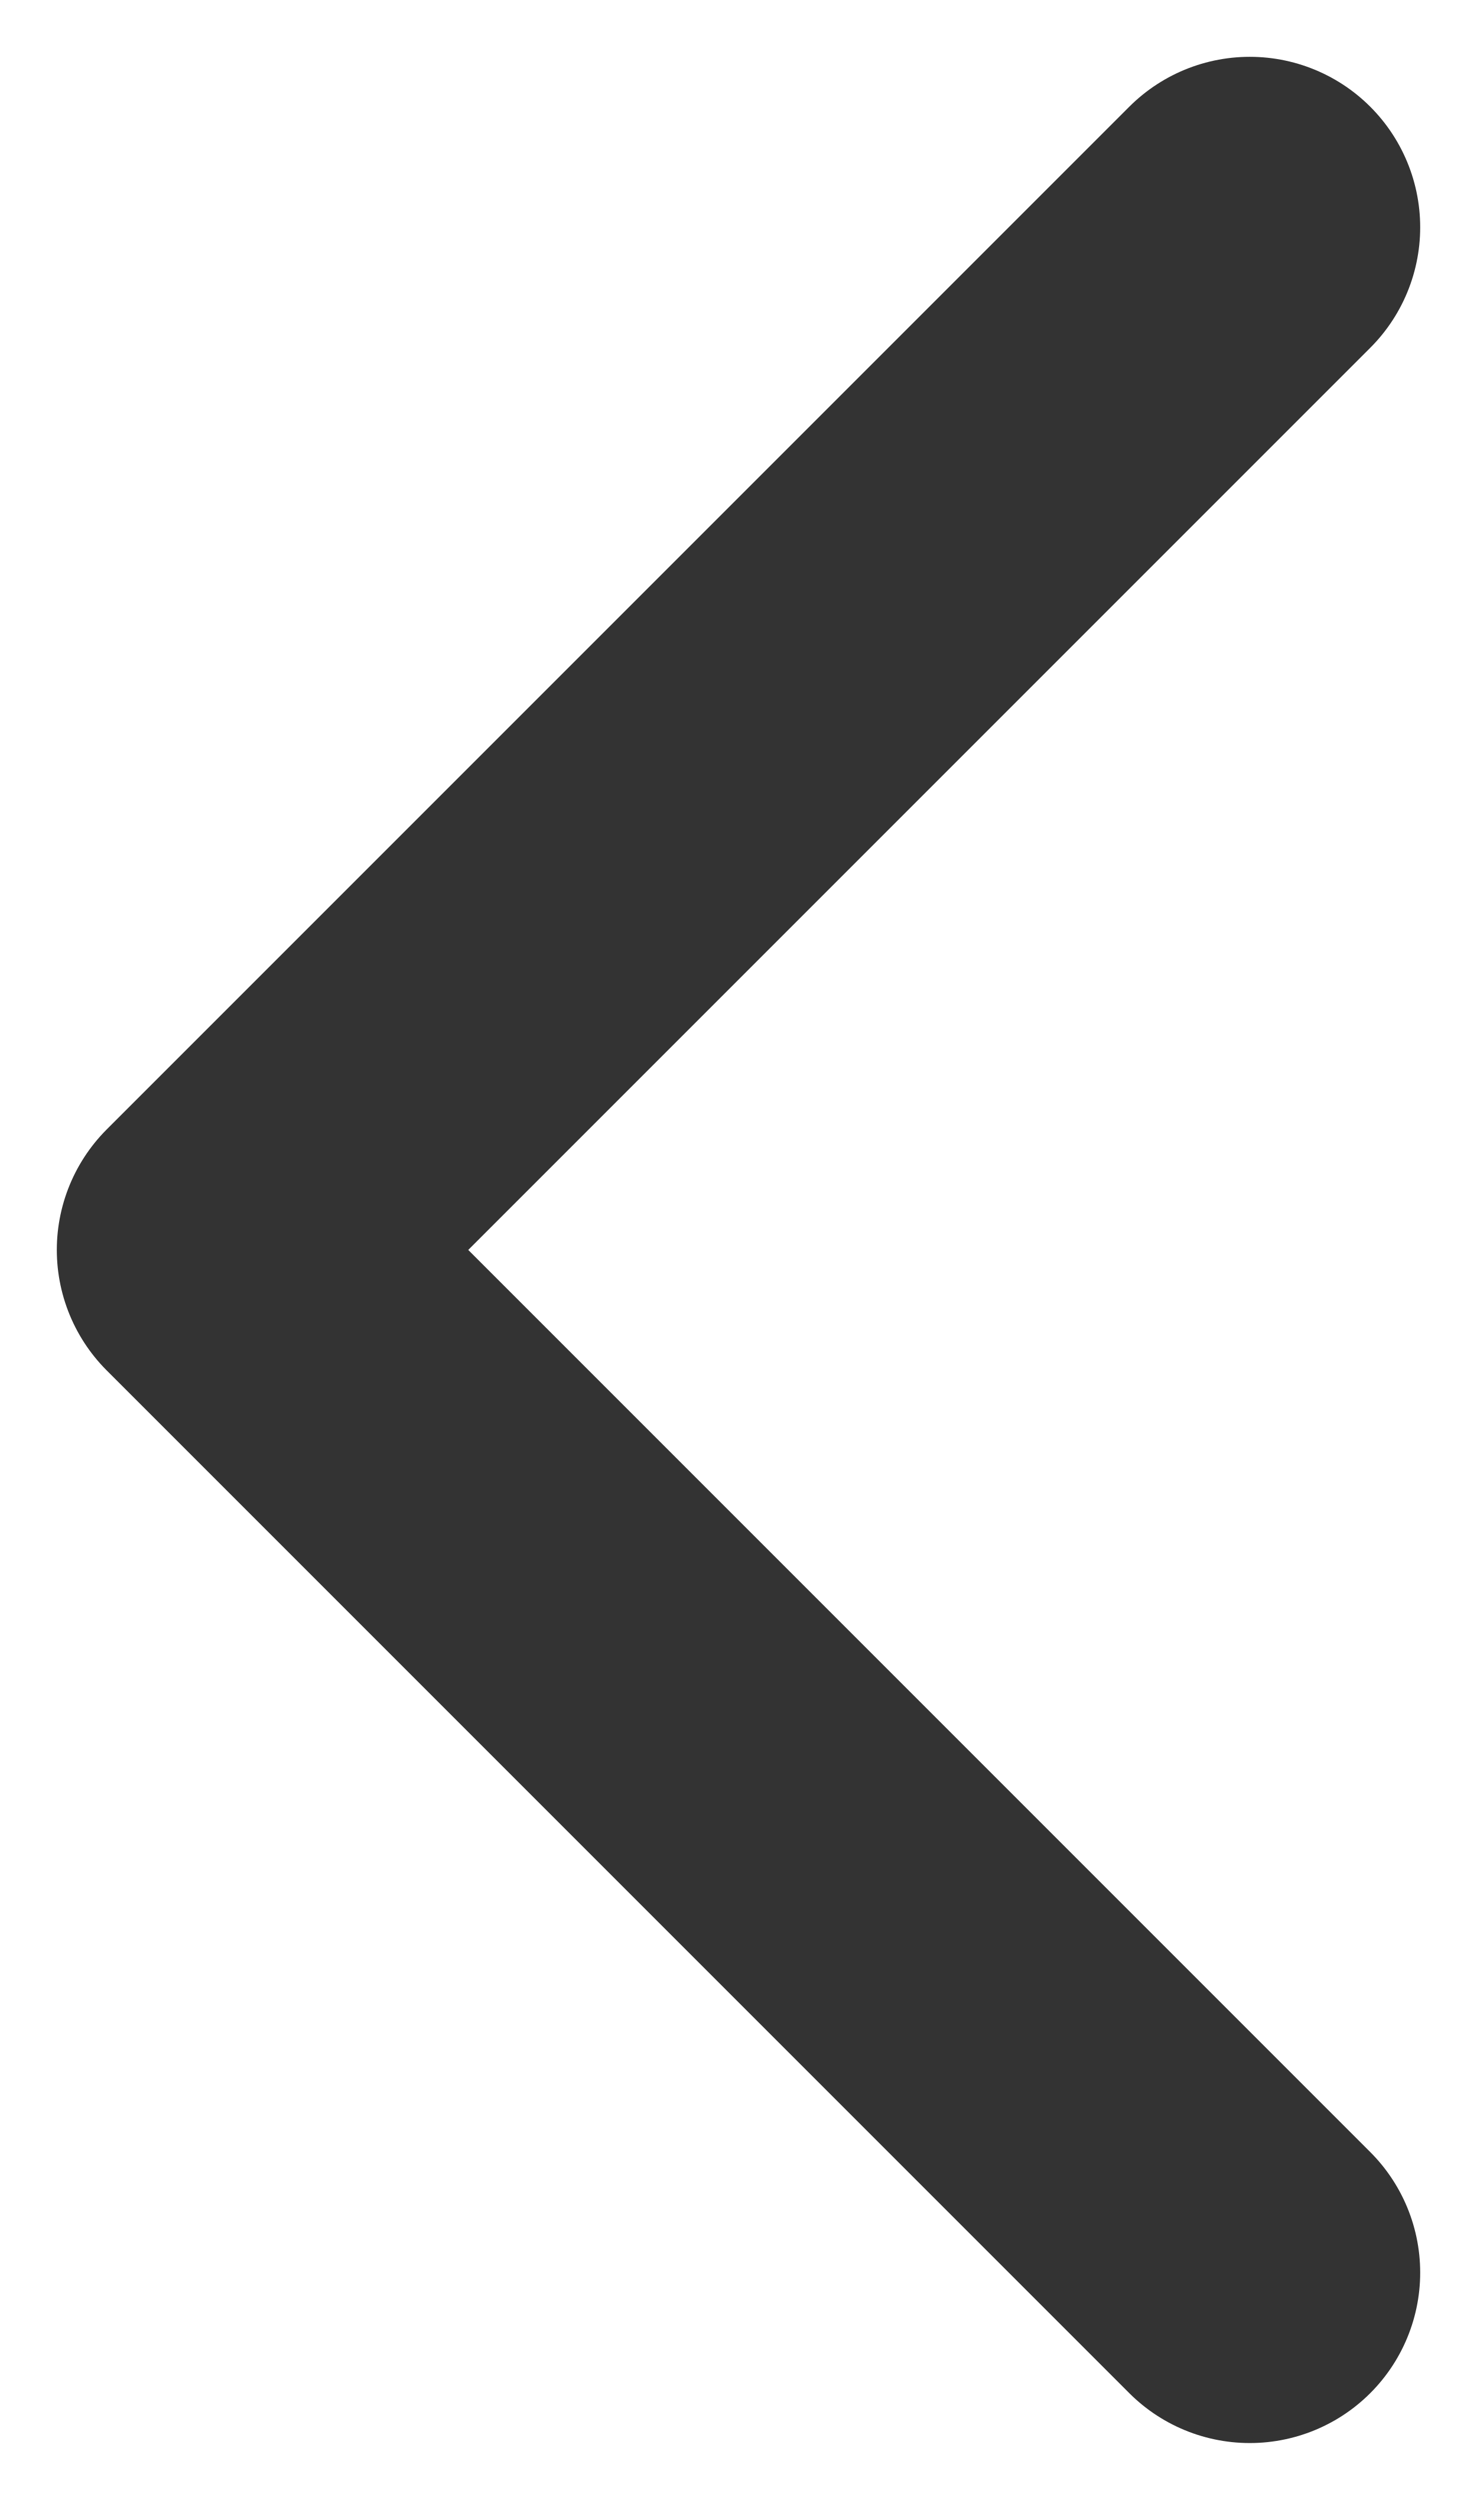 <svg width="13" height="22" viewBox="0 0 13 22" fill="none" xmlns="http://www.w3.org/2000/svg">
<path d="M11 2L2 11L11 20" stroke="#333333" stroke-width="3" stroke-linecap="round" stroke-linejoin="round"/>
</svg>
